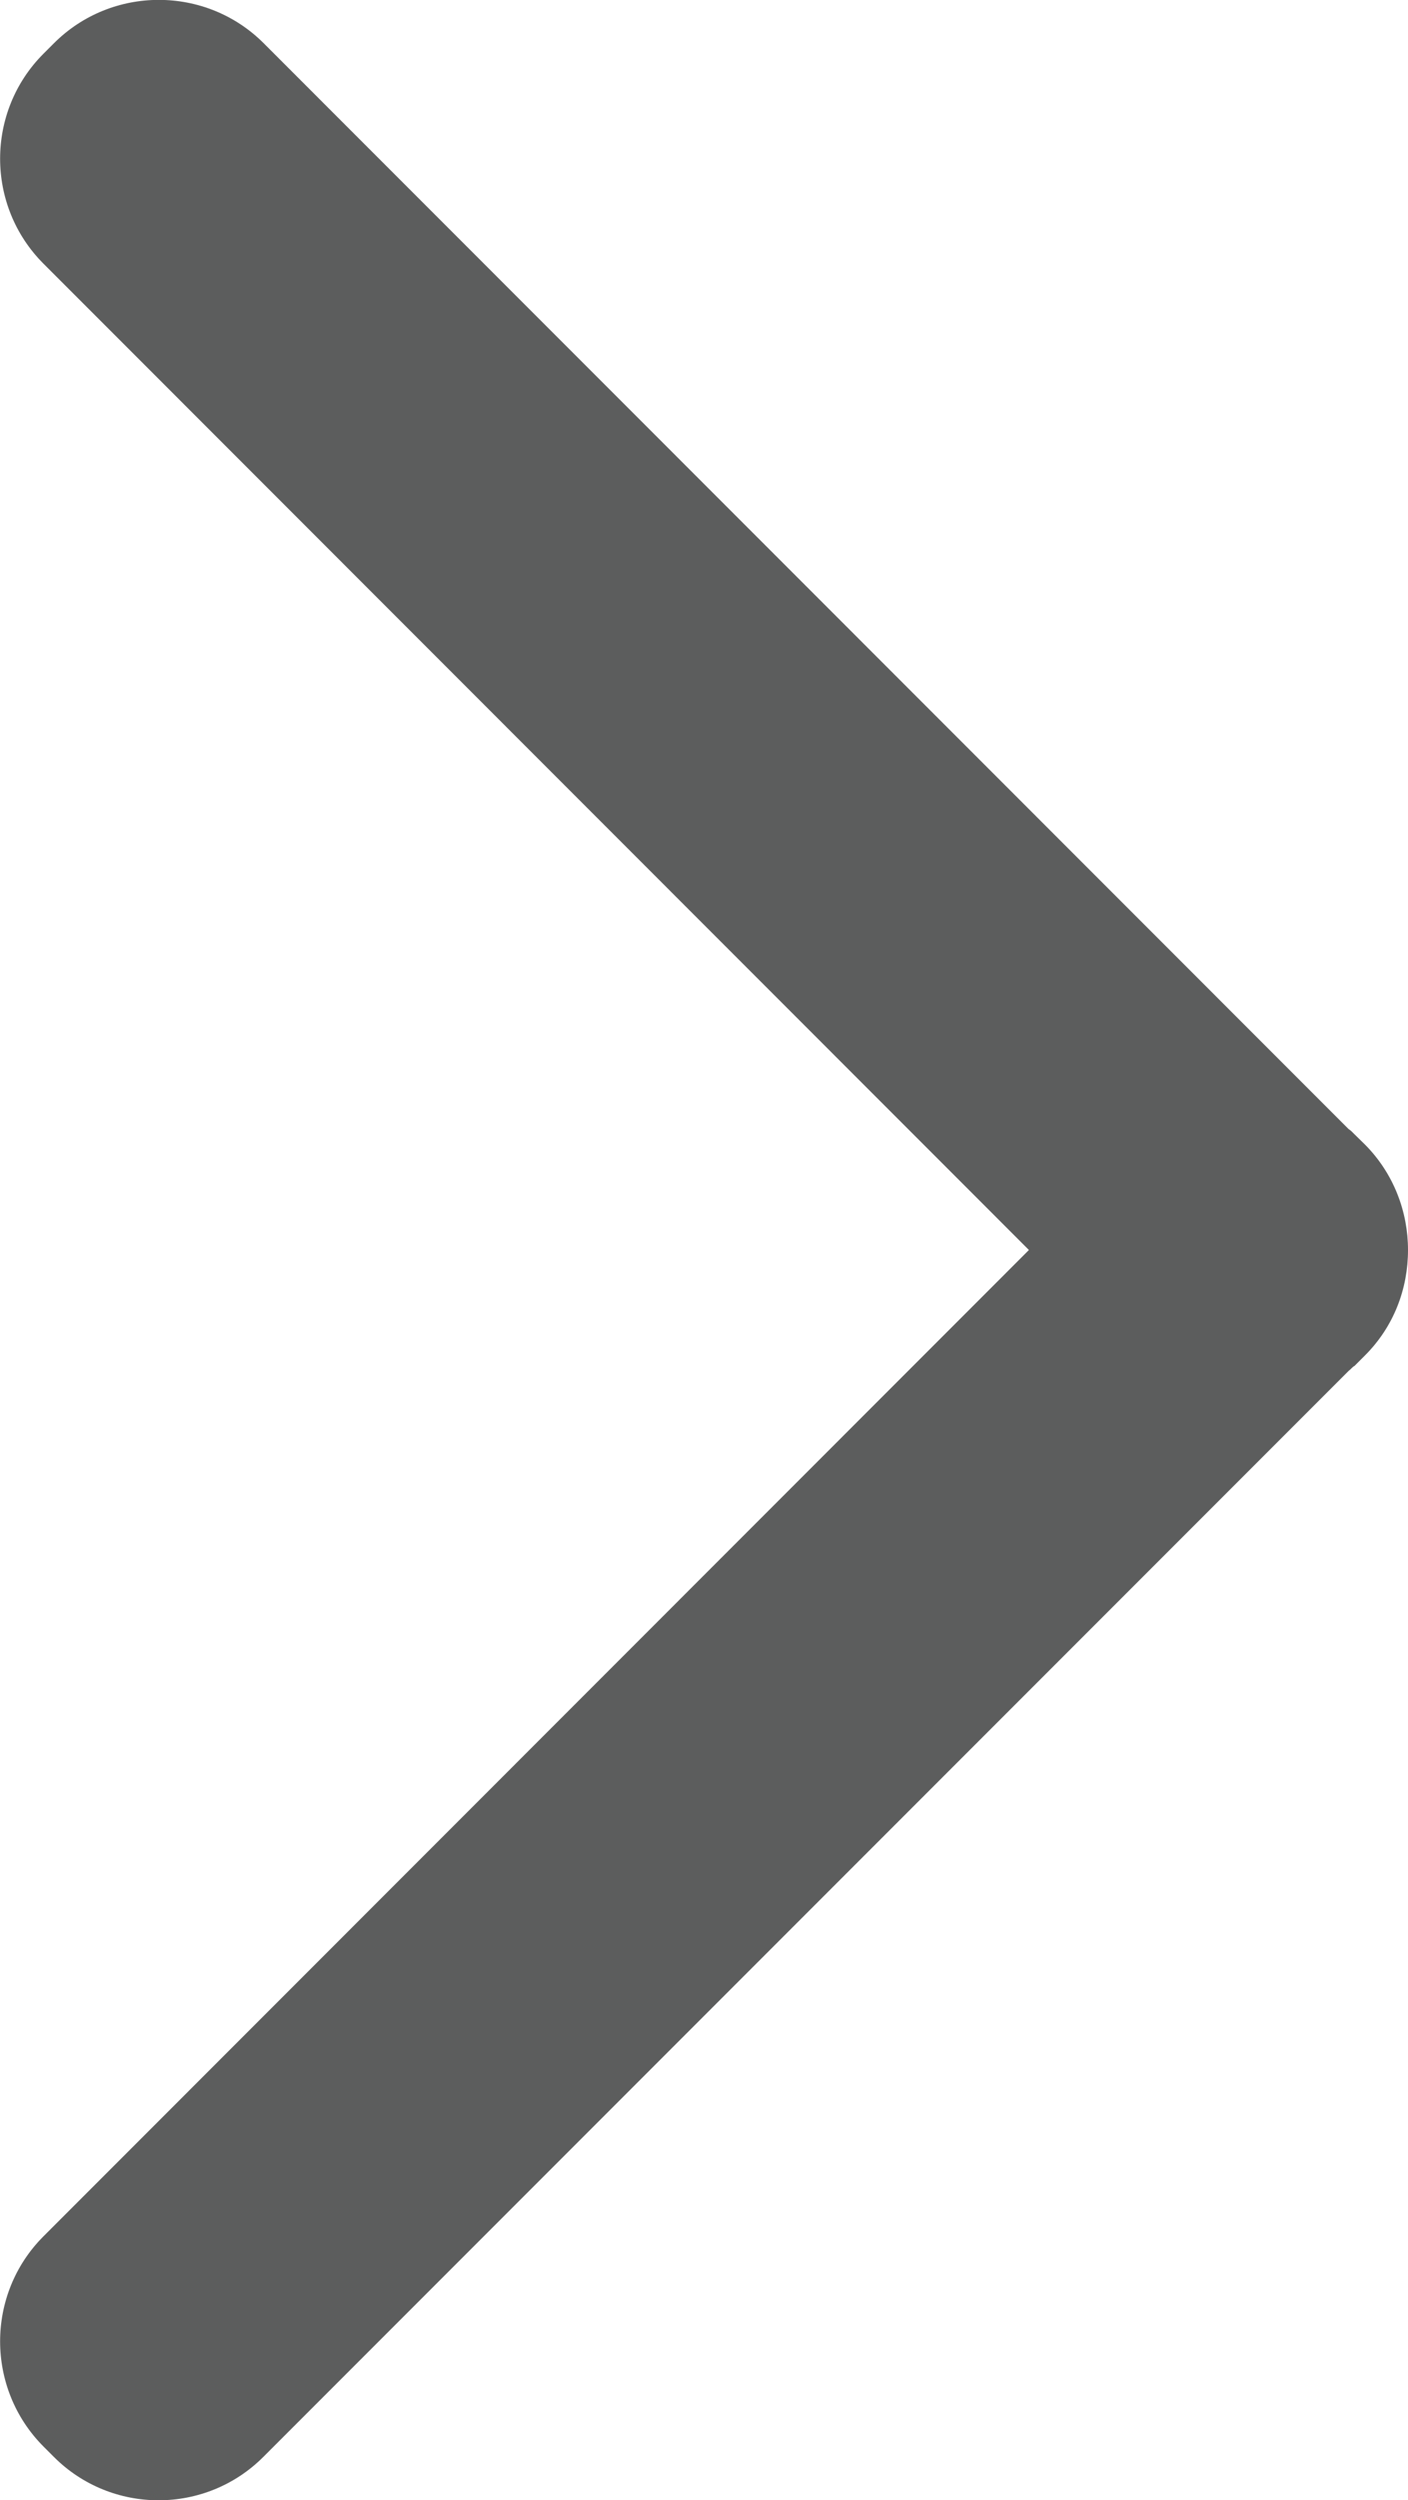<?xml version="1.0" encoding="utf-8"?>
<!-- Generator: Adobe Illustrator 16.0.0, SVG Export Plug-In . SVG Version: 6.00 Build 0)  -->
<!DOCTYPE svg PUBLIC "-//W3C//DTD SVG 1.1//EN" "http://www.w3.org/Graphics/SVG/1.1/DTD/svg11.dtd">
<svg version="1.1" id="图层_1" xmlns="http://www.w3.org/2000/svg" xmlns:xlink="http://www.w3.org/1999/xlink" x="0px" y="0px"
	 width="6.188px" height="10.981px" viewBox="0 0 6.188 10.981" enable-background="new 0 0 6.188 10.981" xml:space="preserve">
<path fill="#5C5D5D" d="M5.953,4.982c-0.01-0.01-0.016-0.017-0.026-0.023L1.159,0.19c-0.254-0.254-0.668-0.254-0.922,0L0.191,0.236
	c-0.254,0.254-0.254,0.668,0,0.922L4.522,5.49L0.191,9.822c-0.254,0.254-0.254,0.668,0,0.923l0.045,0.045
	c0.254,0.255,0.668,0.255,0.922,0l4.769-4.769c0.01-0.007,0.016-0.017,0.026-0.022l0.046-0.046C6.126,5.826,6.188,5.66,6.188,5.49
	c0-0.167-0.062-0.335-0.189-0.463L5.953,4.982z"/>
</svg>
